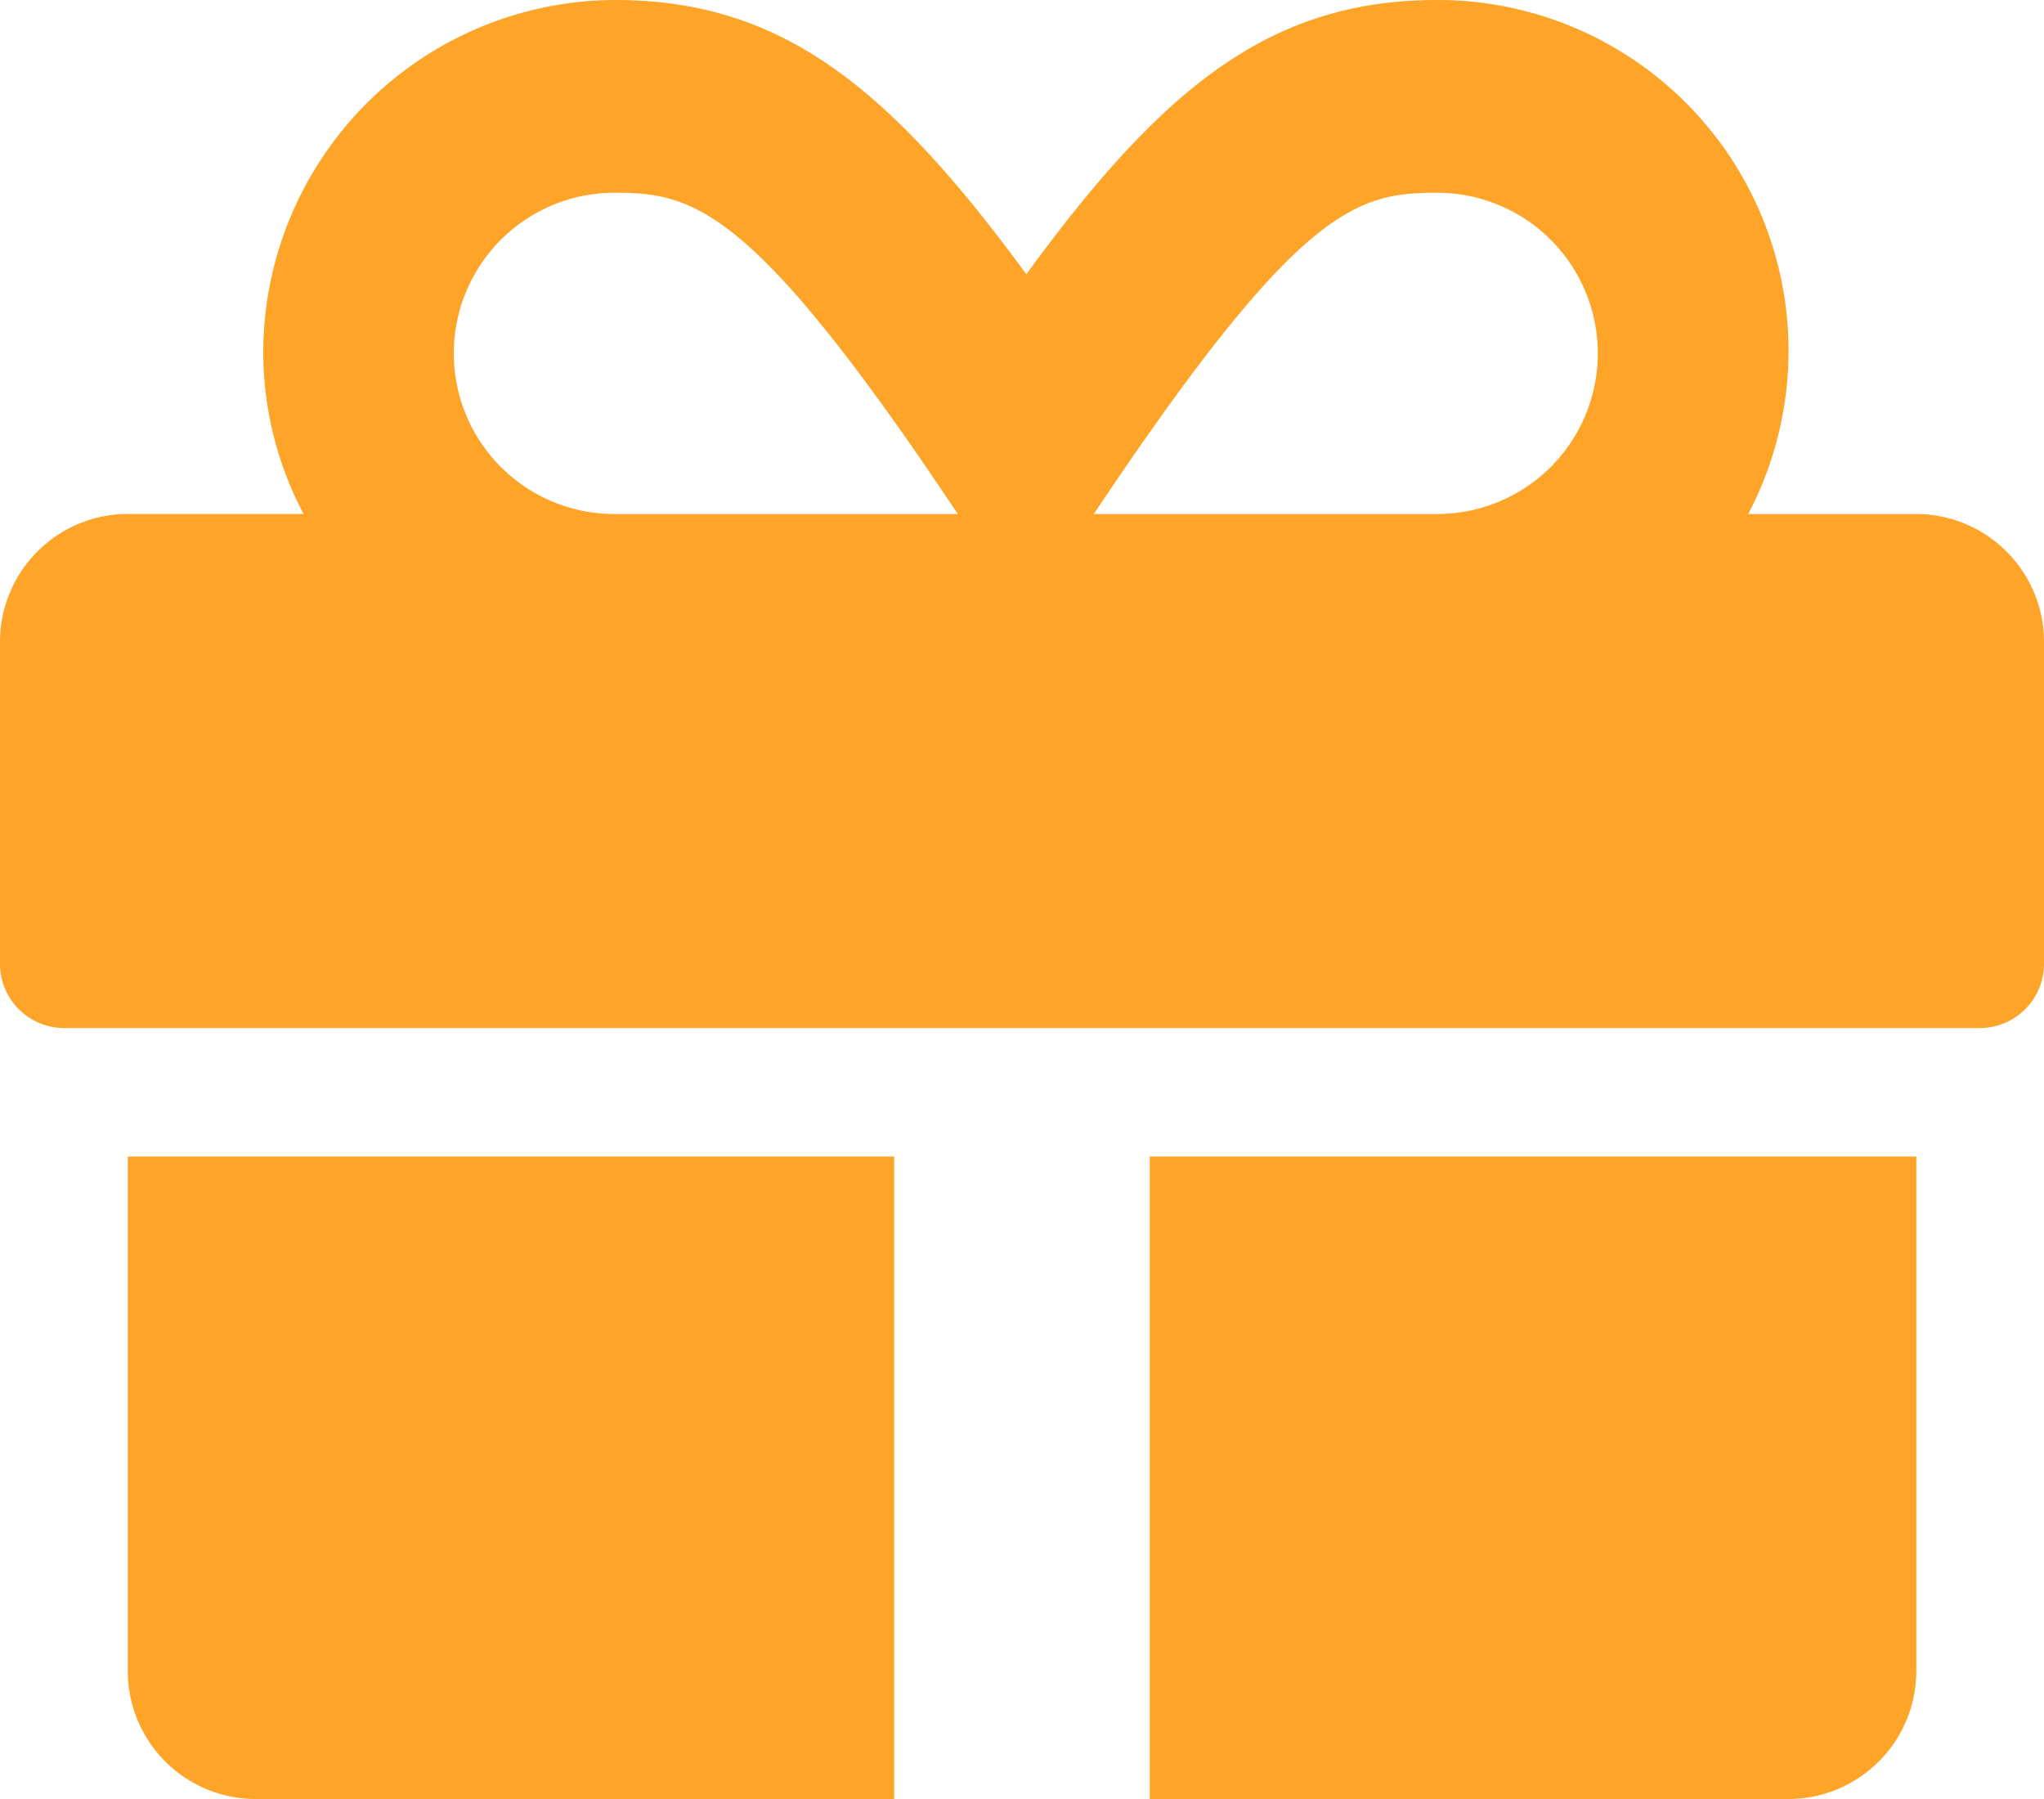 <svg xmlns="http://www.w3.org/2000/svg" width="25" height="22" viewBox="0 0 25 22">
  <path id="bonus-leftmenu-icon" d="M1.563,22.679A1.565,1.565,0,0,0,3.125,24.25h7.812V16.393H1.563Zm12.5,1.571h7.812a1.565,1.565,0,0,0,1.563-1.571V16.393H14.063ZM23.438,8.536H21.382a4.289,4.289,0,0,0-3.8-6.286c-2.031,0-3.345,1.046-5.029,3.354C10.864,3.3,9.551,2.25,7.52,2.25a4.316,4.316,0,0,0-4.3,4.321,4.241,4.241,0,0,0,.493,1.964H1.563A1.565,1.565,0,0,0,0,10.107v3.929a.786.786,0,0,0,.781.786H24.219A.786.786,0,0,0,25,14.036V10.107A1.565,1.565,0,0,0,23.438,8.536Zm-15.923,0a1.964,1.964,0,0,1,0-3.929c.972,0,1.689.162,4.2,3.929Zm10.063,0h-4.2c2.51-3.757,3.208-3.929,4.2-3.929a1.964,1.964,0,0,1,0,3.929Z" transform="translate(0 -2.25)" fill="#FEA429"/>
</svg>

